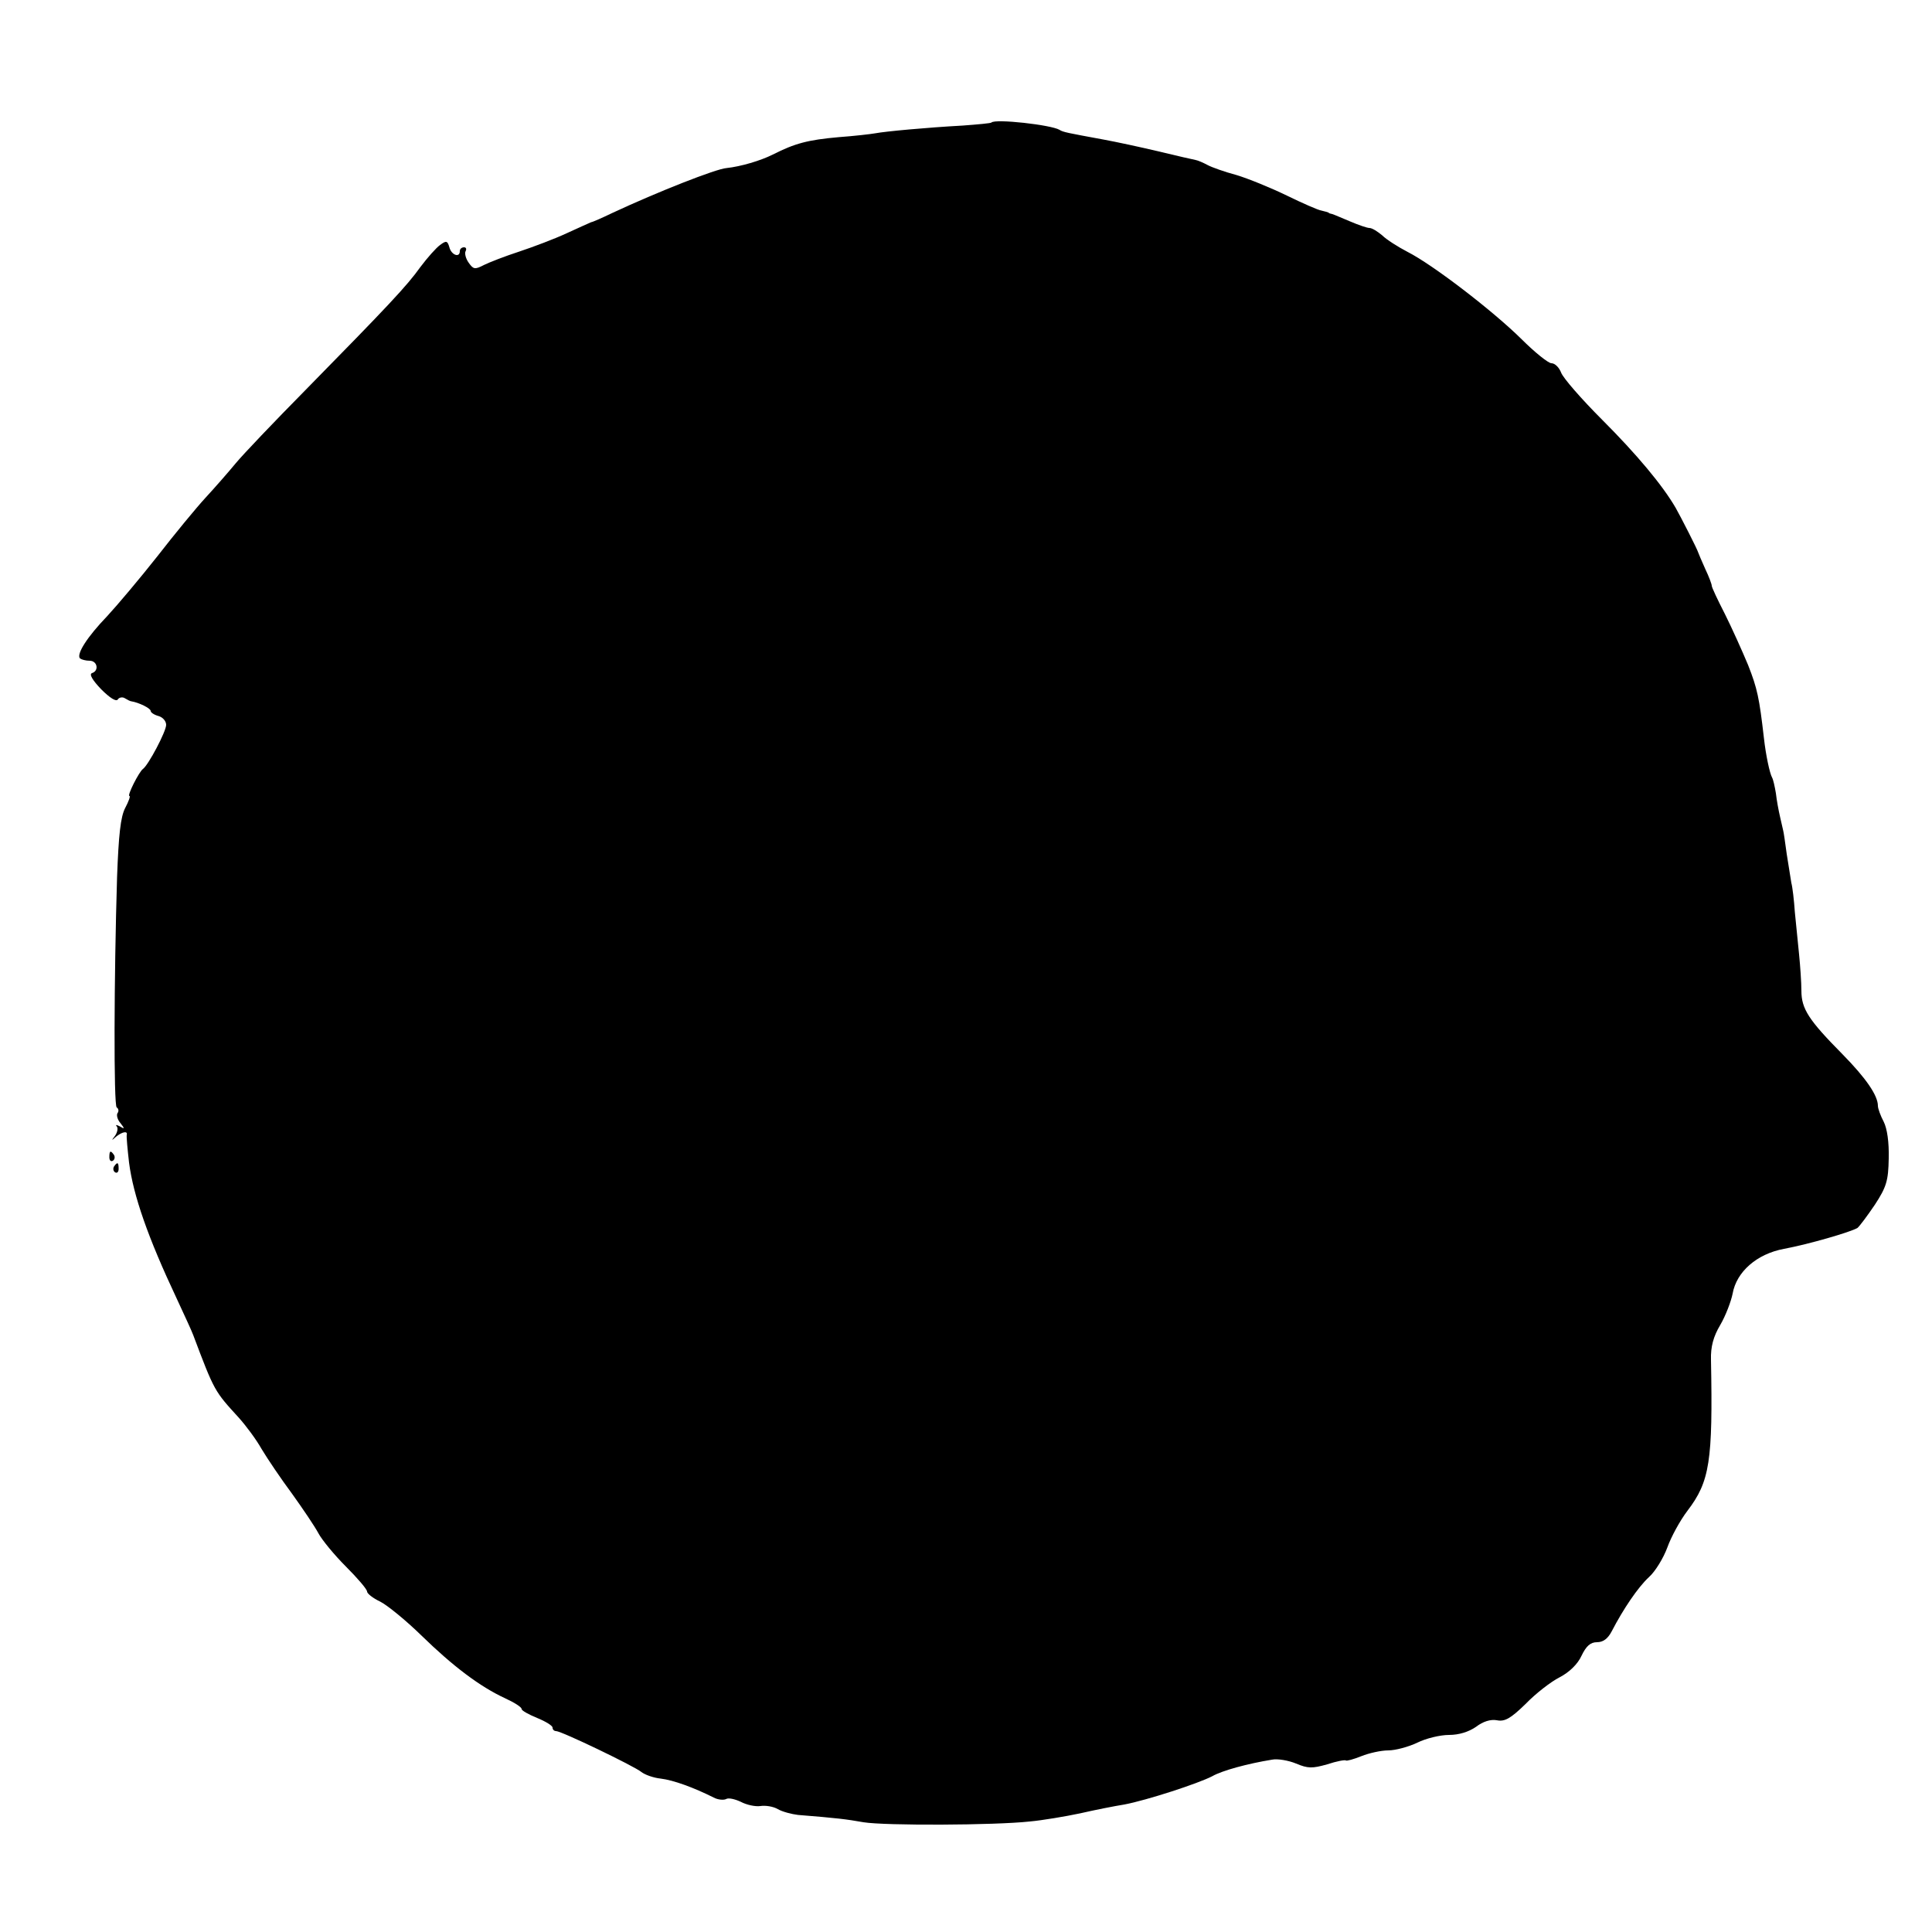 <?xml version="1.0" standalone="no"?>
<!DOCTYPE svg PUBLIC "-//W3C//DTD SVG 20010904//EN"
 "http://www.w3.org/TR/2001/REC-SVG-20010904/DTD/svg10.dtd">
<svg version="1.0" xmlns="http://www.w3.org/2000/svg"
 width="500pt" height="500pt" viewBox="0 0 500 500"
 preserveAspectRatio="xMidYMid meet">
<g transform="translate(0,500) scale(0.1,-0.1)"
fill="#000000" stroke="none">
<path d="M2566 4683 c-1 -2 -35 -5 -75 -8 -92 -5 -200 -15 -226 -20 -11 -2
-54 -7 -95 -10 -79 -7 -113 -16 -170 -45 -32 -16 -83 -31 -120 -35 -27 -2
-177 -61 -295 -116 -27 -13 -52 -24 -55 -24 -3 -1 -31 -14 -62 -28 -32 -15
-88 -36 -124 -48 -37 -12 -78 -28 -92 -35 -23 -12 -27 -11 -39 6 -8 11 -11 25
-8 30 3 6 1 10 -4 10 -6 0 -11 -4 -11 -10 0 -18 -22 -10 -27 10 -5 17 -8 18
-24 6 -10 -7 -33 -33 -51 -57 -35 -49 -83 -100 -298 -319 -80 -81 -161 -166
-180 -189 -19 -23 -54 -63 -78 -89 -24 -26 -80 -94 -125 -152 -45 -57 -104
-127 -130 -155 -51 -53 -80 -98 -70 -109 4 -3 15 -6 25 -6 20 0 25 -26 6 -32
-8 -3 2 -19 24 -42 22 -22 39 -33 43 -26 3 5 12 7 18 3 7 -4 14 -8 17 -8 19
-3 50 -18 50 -25 0 -4 9 -10 20 -13 11 -3 20 -13 20 -23 0 -17 -46 -104 -60
-114 -10 -7 -42 -70 -35 -70 3 0 -2 -14 -11 -31 -12 -23 -17 -70 -21 -178 -8
-260 -9 -592 -1 -597 5 -3 6 -10 2 -15 -3 -5 0 -17 8 -26 11 -14 11 -16 -2 -8
-8 4 -12 5 -8 0 4 -4 2 -15 -4 -24 -10 -13 -10 -14 2 -3 16 13 31 16 28 5 -1
-5 2 -37 6 -72 11 -85 49 -194 123 -351 19 -41 39 -84 43 -95 55 -146 55 -145
118 -214 18 -20 45 -56 59 -81 15 -25 50 -77 79 -116 28 -39 59 -85 68 -102 9
-17 41 -56 71 -86 30 -30 55 -59 55 -65 0 -5 15 -17 34 -26 18 -9 66 -48 107
-88 81 -79 151 -132 216 -162 24 -11 43 -23 43 -28 0 -4 18 -14 40 -23 22 -9
40 -20 40 -25 0 -5 4 -9 9 -9 14 0 203 -91 221 -106 9 -7 31 -15 50 -17 33 -4
85 -23 137 -49 11 -6 26 -7 32 -4 6 4 23 0 38 -7 15 -8 38 -13 51 -11 13 2 33
-1 45 -8 12 -7 36 -13 52 -15 100 -8 125 -11 170 -19 56 -9 338 -8 430 2 33 3
92 13 130 21 39 9 90 19 115 23 58 11 190 54 227 73 26 15 93 33 155 43 14 3
43 -2 62 -10 31 -13 42 -13 81 -2 24 8 46 12 48 10 2 -2 20 3 40 11 20 8 51
15 70 15 18 0 52 9 75 20 22 11 59 20 82 20 26 0 51 8 70 21 18 14 38 20 54
17 20 -4 35 4 74 42 26 27 66 58 88 69 25 13 47 34 57 56 12 25 23 35 40 35
16 0 28 9 38 28 30 58 68 114 96 140 17 15 38 50 48 77 10 28 33 70 52 95 58
76 66 128 61 391 -1 33 6 60 24 90 14 24 28 61 32 81 10 57 63 103 133 116 64
12 171 43 190 54 6 5 26 32 45 60 30 46 35 62 36 120 1 42 -4 77 -13 95 -8 15
-15 34 -15 41 0 27 -31 72 -92 134 -87 88 -106 117 -106 164 0 21 -3 64 -6 94
-3 30 -8 80 -11 110 -2 30 -6 64 -9 75 -2 11 -7 45 -12 75 -4 30 -8 57 -9 60
-1 3 -4 19 -8 35 -4 17 -9 44 -11 62 -3 18 -7 36 -10 41 -6 11 -16 57 -21 102
-12 104 -17 128 -41 189 -15 36 -42 96 -60 132 -19 37 -34 69 -34 73 0 4 -7
23 -17 44 -9 20 -17 39 -18 42 -2 8 -45 92 -58 115 -34 59 -102 140 -190 228
-54 54 -102 109 -107 123 -5 13 -16 24 -25 24 -8 0 -43 28 -78 63 -74 73 -229
192 -294 225 -25 13 -55 32 -66 43 -12 10 -26 19 -33 19 -6 0 -29 8 -50 17
-22 9 -42 18 -46 19 -5 1 -9 2 -10 4 -2 1 -10 3 -18 5 -8 1 -49 19 -90 39 -41
20 -100 44 -130 53 -30 8 -64 20 -75 26 -11 6 -25 12 -31 13 -6 1 -49 11 -95
22 -46 11 -111 25 -144 31 -92 17 -104 19 -113 25 -22 13 -166 29 -176 19z"/>
<path d="M283 2005 c0 -8 4 -12 9 -9 5 3 6 10 3 15 -9 13 -12 11 -12 -6z"/>
<path d="M295 1981 c-3 -5 -2 -12 3 -15 5 -3 9 1 9 9 0 17 -3 19 -12 6z"/>
</g>
</svg>

